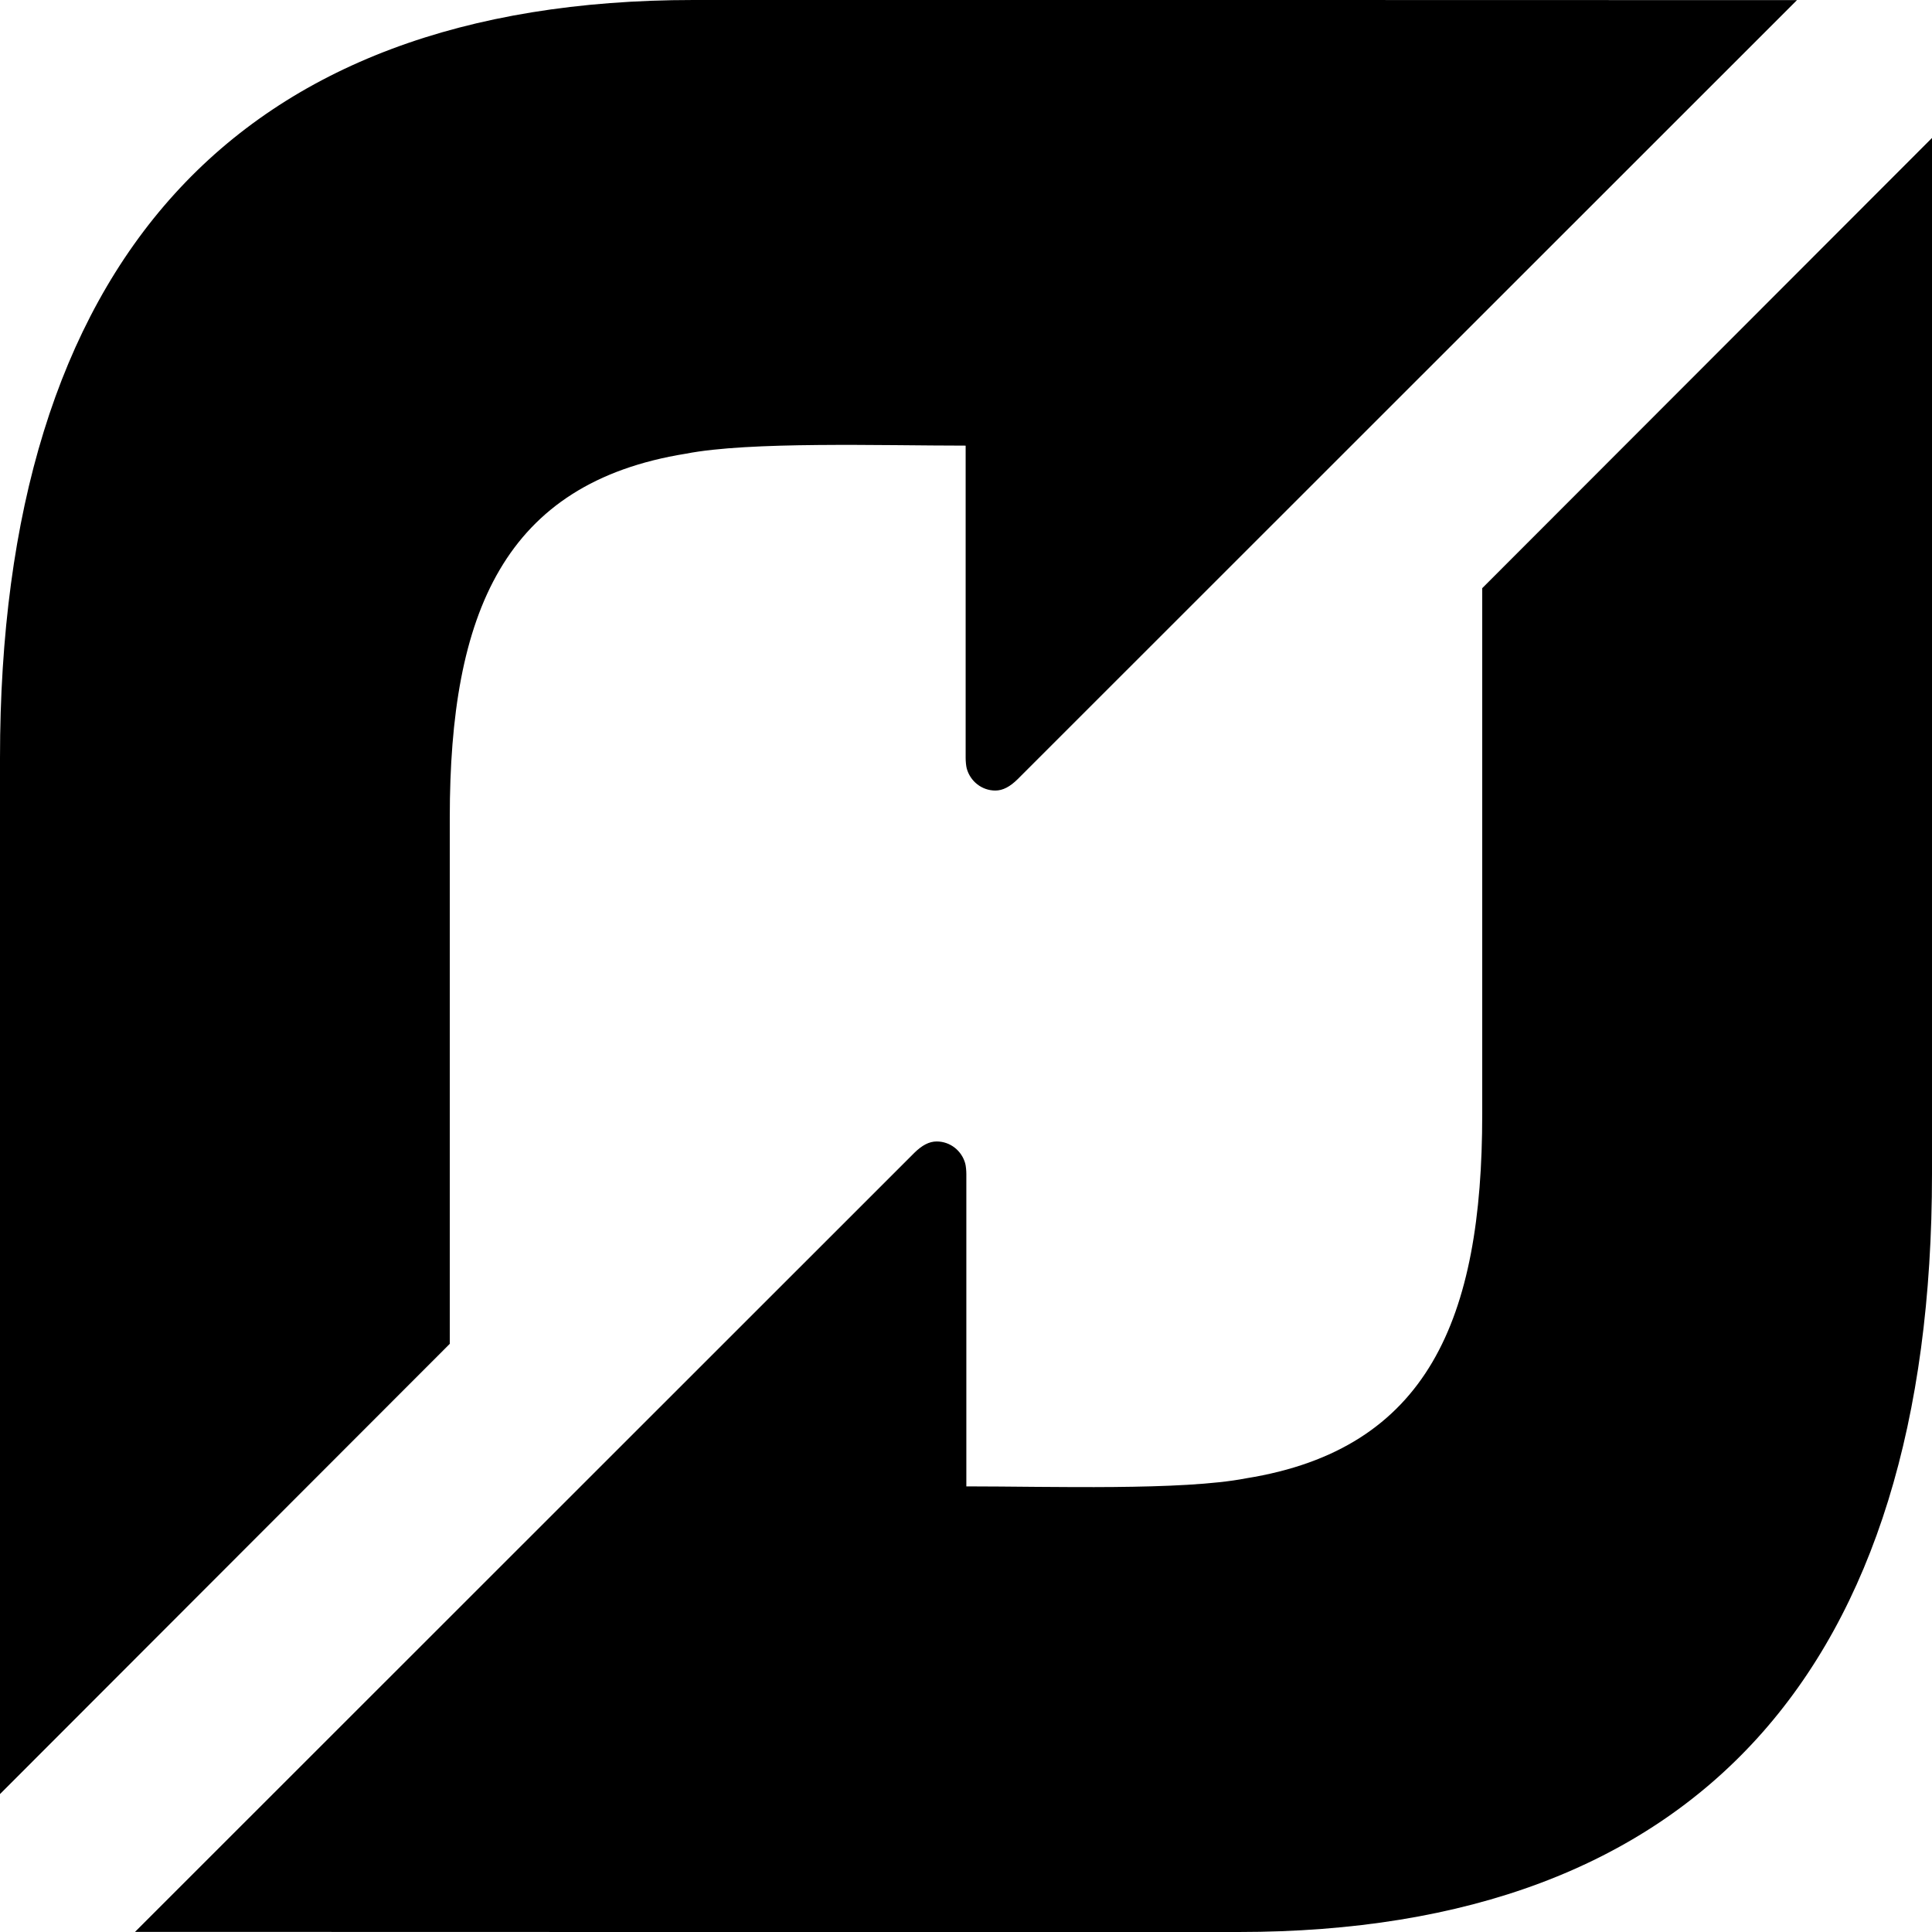 <?xml version="1.0" encoding="iso-8859-1"?>
<!-- Generator: Adobe Illustrator 16.0.0, SVG Export Plug-In . SVG Version: 6.00 Build 0)  -->
<!DOCTYPE svg PUBLIC "-//W3C//DTD SVG 1.1//EN" "http://www.w3.org/Graphics/SVG/1.1/DTD/svg11.dtd">
<svg version="1.1" id="Capa_1" xmlns="http://www.w3.org/2000/svg" xmlns:xlink="http://www.w3.org/1999/xlink" x="0px" y="0px"
	 width="533.333px" height="533.333px" viewBox="0 0 533.333 533.333" style="enable-background:new 0 0 533.333 533.333;"
	 xml:space="preserve">
<g>
	<path d="M191.438,0C64.689,0,0,73.001,0,209.3l0,0v95.211v190.745L124.161,370.97V225.711c0-56.466,14.964-92.399,65.166-100.466
		l0,0c17.538-3.429,54.037-2.228,77.243-2.228l0,0v86.248c0,0.786,0.107,2.191,0.31,2.909l0,0c0.974,3.492,4.13,6.05,7.872,6.058
		l0,0c2.116,0.004,4.098-1.096,6.143-3.109l0,0L496.06,0.033L351.627,0H191.438z M409.171,162.368v145.255
		c0,56.466-14.967,92.403-65.164,100.466l0,0c-17.537,3.429-54.04,2.229-77.246,2.229l0,0V324.07c0-0.781-0.107-2.191-0.31-2.907
		l0,0c-0.971-3.496-4.126-6.055-7.871-6.058l0,0c-2.117-0.004-4.097,1.1-6.141,3.107l0,0L37.271,533.299l144.431,0.034h160.191
		c126.747,0,191.44-73.004,191.44-209.298l0,0V228.82V38.083L409.171,162.368z"/>
</g>
<g>
</g>
<g>
</g>
<g>
</g>
<g>
</g>
<g>
</g>
<g>
</g>
<g>
</g>
<g>
</g>
<g>
</g>
<g>
</g>
<g>
</g>
<g>
</g>
<g>
</g>
<g>
</g>
<g>
</g>
</svg>
